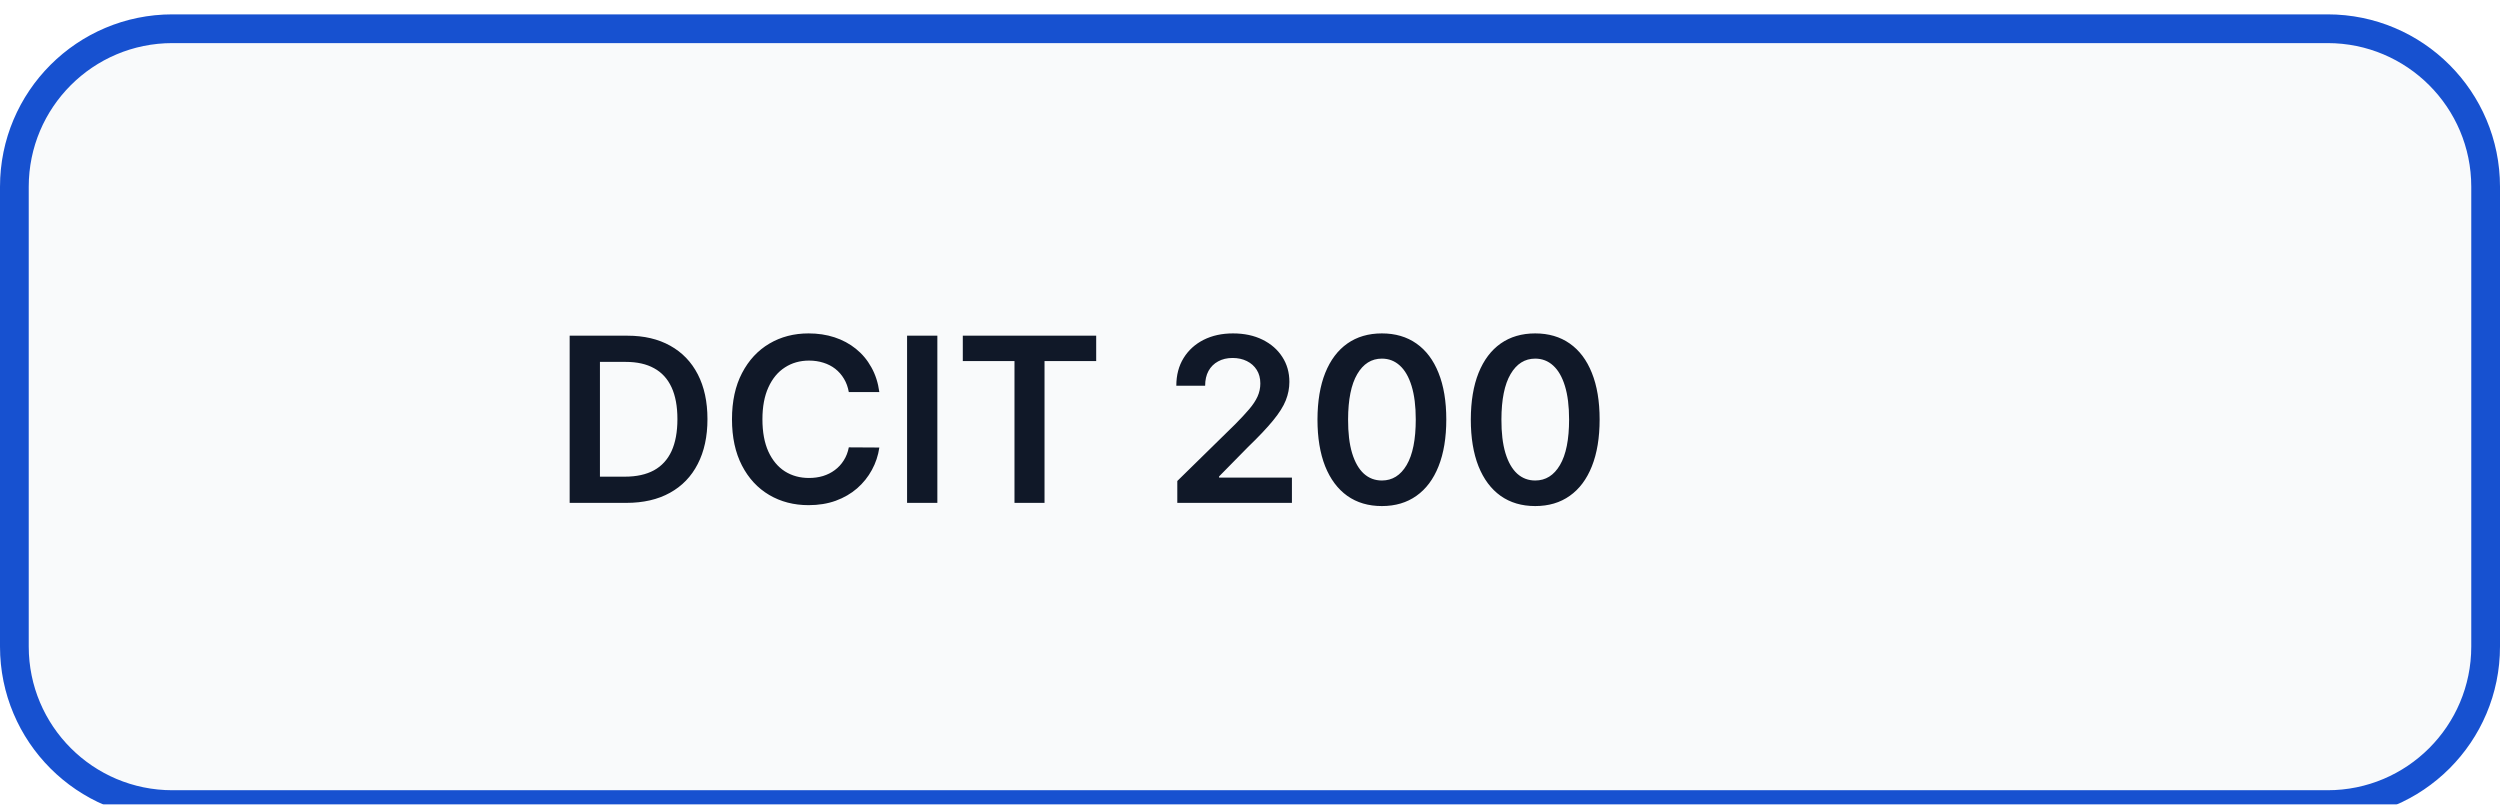 <svg width="174" height="56" viewBox="0 0 174 56" fill="none" xmlns="http://www.w3.org/2000/svg">
<g filter="url(#filter0_d_2_11241)">
<path d="M162 0H12C5.373 0 0 5.373 0 12V44C0 50.627 5.373 56 12 56H162C168.627 56 174 50.627 174 44V12C174 5.373 168.627 0 162 0Z" fill="#F9FAFB"/>
<path d="M162 1H12C5.925 1 1 5.925 1 12V44C1 50.075 5.925 55 12 55H162C168.075 55 173 50.075 173 44V12C173 5.925 168.075 1 162 1Z" stroke="#1751D0" stroke-width="2"/>
<path d="M43.591 34H39.648V22.364H43.67C44.826 22.364 45.818 22.597 46.648 23.062C47.481 23.525 48.121 24.189 48.568 25.057C49.015 25.924 49.239 26.962 49.239 28.17C49.239 29.383 49.013 30.424 48.562 31.295C48.116 32.167 47.47 32.835 46.625 33.301C45.784 33.767 44.773 34 43.591 34ZM41.756 32.176H43.489C44.299 32.176 44.975 32.028 45.517 31.733C46.059 31.434 46.466 30.989 46.739 30.398C47.011 29.803 47.148 29.061 47.148 28.17C47.148 27.28 47.011 26.542 46.739 25.955C46.466 25.364 46.063 24.922 45.528 24.631C44.998 24.335 44.339 24.188 43.551 24.188H41.756V32.176ZM61.202 26.29H59.077C59.016 25.941 58.904 25.633 58.741 25.364C58.579 25.091 58.376 24.86 58.134 24.67C57.891 24.481 57.615 24.339 57.304 24.244C56.997 24.146 56.666 24.097 56.31 24.097C55.677 24.097 55.116 24.256 54.628 24.574C54.139 24.888 53.757 25.35 53.48 25.96C53.204 26.566 53.065 27.307 53.065 28.182C53.065 29.072 53.204 29.822 53.48 30.432C53.76 31.038 54.143 31.496 54.628 31.807C55.116 32.114 55.675 32.267 56.304 32.267C56.652 32.267 56.978 32.222 57.281 32.131C57.588 32.036 57.863 31.898 58.105 31.716C58.351 31.534 58.558 31.311 58.724 31.045C58.895 30.78 59.012 30.477 59.077 30.136L61.202 30.148C61.122 30.701 60.95 31.22 60.685 31.705C60.423 32.189 60.08 32.617 59.656 32.989C59.232 33.356 58.736 33.644 58.168 33.852C57.599 34.057 56.969 34.159 56.276 34.159C55.253 34.159 54.34 33.922 53.537 33.449C52.734 32.975 52.101 32.292 51.639 31.398C51.177 30.504 50.946 29.432 50.946 28.182C50.946 26.928 51.179 25.856 51.645 24.966C52.111 24.072 52.745 23.388 53.548 22.915C54.351 22.441 55.26 22.205 56.276 22.205C56.923 22.205 57.526 22.295 58.082 22.477C58.639 22.659 59.135 22.926 59.571 23.278C60.007 23.627 60.365 24.055 60.645 24.562C60.929 25.066 61.115 25.642 61.202 26.29ZM65.24 22.364V34H63.132V22.364H65.24ZM67.011 24.131V22.364H76.295V24.131H72.699V34H70.608V24.131H67.011ZM81.94 34V32.477L85.98 28.517C86.366 28.127 86.688 27.78 86.946 27.477C87.204 27.174 87.397 26.881 87.526 26.597C87.654 26.312 87.719 26.009 87.719 25.688C87.719 25.32 87.635 25.006 87.469 24.744C87.302 24.479 87.073 24.275 86.781 24.131C86.49 23.987 86.158 23.915 85.787 23.915C85.404 23.915 85.069 23.994 84.781 24.153C84.493 24.309 84.27 24.53 84.111 24.818C83.955 25.106 83.878 25.449 83.878 25.847H81.872C81.872 25.108 82.041 24.466 82.378 23.92C82.715 23.375 83.179 22.953 83.77 22.653C84.365 22.354 85.046 22.205 85.815 22.205C86.596 22.205 87.281 22.35 87.872 22.642C88.463 22.934 88.921 23.333 89.247 23.841C89.577 24.348 89.741 24.928 89.741 25.58C89.741 26.015 89.658 26.443 89.491 26.864C89.325 27.284 89.031 27.75 88.611 28.261C88.194 28.773 87.609 29.392 86.855 30.119L84.849 32.159V32.239H89.918V34H81.94ZM96.179 34.222C95.243 34.222 94.44 33.985 93.77 33.511C93.103 33.034 92.59 32.347 92.23 31.449C91.874 30.547 91.696 29.462 91.696 28.193C91.7 26.924 91.88 25.845 92.236 24.955C92.596 24.061 93.109 23.379 93.776 22.909C94.446 22.439 95.247 22.205 96.179 22.205C97.111 22.205 97.912 22.439 98.582 22.909C99.253 23.379 99.766 24.061 100.122 24.955C100.482 25.848 100.662 26.928 100.662 28.193C100.662 29.466 100.482 30.553 100.122 31.455C99.766 32.352 99.253 33.038 98.582 33.511C97.916 33.985 97.115 34.222 96.179 34.222ZM96.179 32.443C96.906 32.443 97.48 32.085 97.901 31.369C98.325 30.65 98.537 29.591 98.537 28.193C98.537 27.269 98.44 26.492 98.247 25.864C98.054 25.235 97.781 24.761 97.429 24.443C97.077 24.121 96.66 23.96 96.179 23.96C95.455 23.96 94.884 24.32 94.463 25.04C94.043 25.756 93.83 26.807 93.827 28.193C93.823 29.121 93.916 29.902 94.105 30.534C94.298 31.167 94.571 31.644 94.923 31.966C95.276 32.284 95.694 32.443 96.179 32.443ZM106.851 34.222C105.915 34.222 105.112 33.985 104.442 33.511C103.775 33.034 103.262 32.347 102.902 31.449C102.546 30.547 102.368 29.462 102.368 28.193C102.372 26.924 102.552 25.845 102.908 24.955C103.268 24.061 103.781 23.379 104.447 22.909C105.118 22.439 105.919 22.205 106.851 22.205C107.783 22.205 108.584 22.439 109.254 22.909C109.925 23.379 110.438 24.061 110.794 24.955C111.154 25.848 111.334 26.928 111.334 28.193C111.334 29.466 111.154 30.553 110.794 31.455C110.438 32.352 109.925 33.038 109.254 33.511C108.588 33.985 107.786 34.222 106.851 34.222ZM106.851 32.443C107.578 32.443 108.152 32.085 108.572 31.369C108.997 30.65 109.209 29.591 109.209 28.193C109.209 27.269 109.112 26.492 108.919 25.864C108.726 25.235 108.453 24.761 108.101 24.443C107.749 24.121 107.332 23.96 106.851 23.96C106.127 23.96 105.555 24.32 105.135 25.04C104.714 25.756 104.502 26.807 104.499 28.193C104.495 29.121 104.588 29.902 104.777 30.534C104.97 31.167 105.243 31.644 105.595 31.966C105.947 32.284 106.366 32.443 106.851 32.443Z" fill="#101828"/>
</g>
<defs>
<filter id="filter0_d_2_11241" x="-2" y="-1" width="178" height="60" filterUnits="userSpaceOnUse" color-interpolation-filters="sRGB">
<feFlood flood-opacity="0" result="BackgroundImageFix"/>
<feColorMatrix in="SourceAlpha" type="matrix" values="0 0 0 0 0 0 0 0 0 0 0 0 0 0 0 0 0 0 127 0" result="hardAlpha"/>
<feOffset dy="1"/>
<feGaussianBlur stdDeviation="1"/>
<feColorMatrix type="matrix" values="0 0 0 0 0.063 0 0 0 0 0.094 0 0 0 0 0.157 0 0 0 0.05 0"/>
<feBlend mode="normal" in2="BackgroundImageFix" result="effect1_dropShadow_2_11241"/>
<feBlend mode="normal" in="SourceGraphic" in2="effect1_dropShadow_2_11241" result="shape"/>
</filter>
</defs>
</svg>
